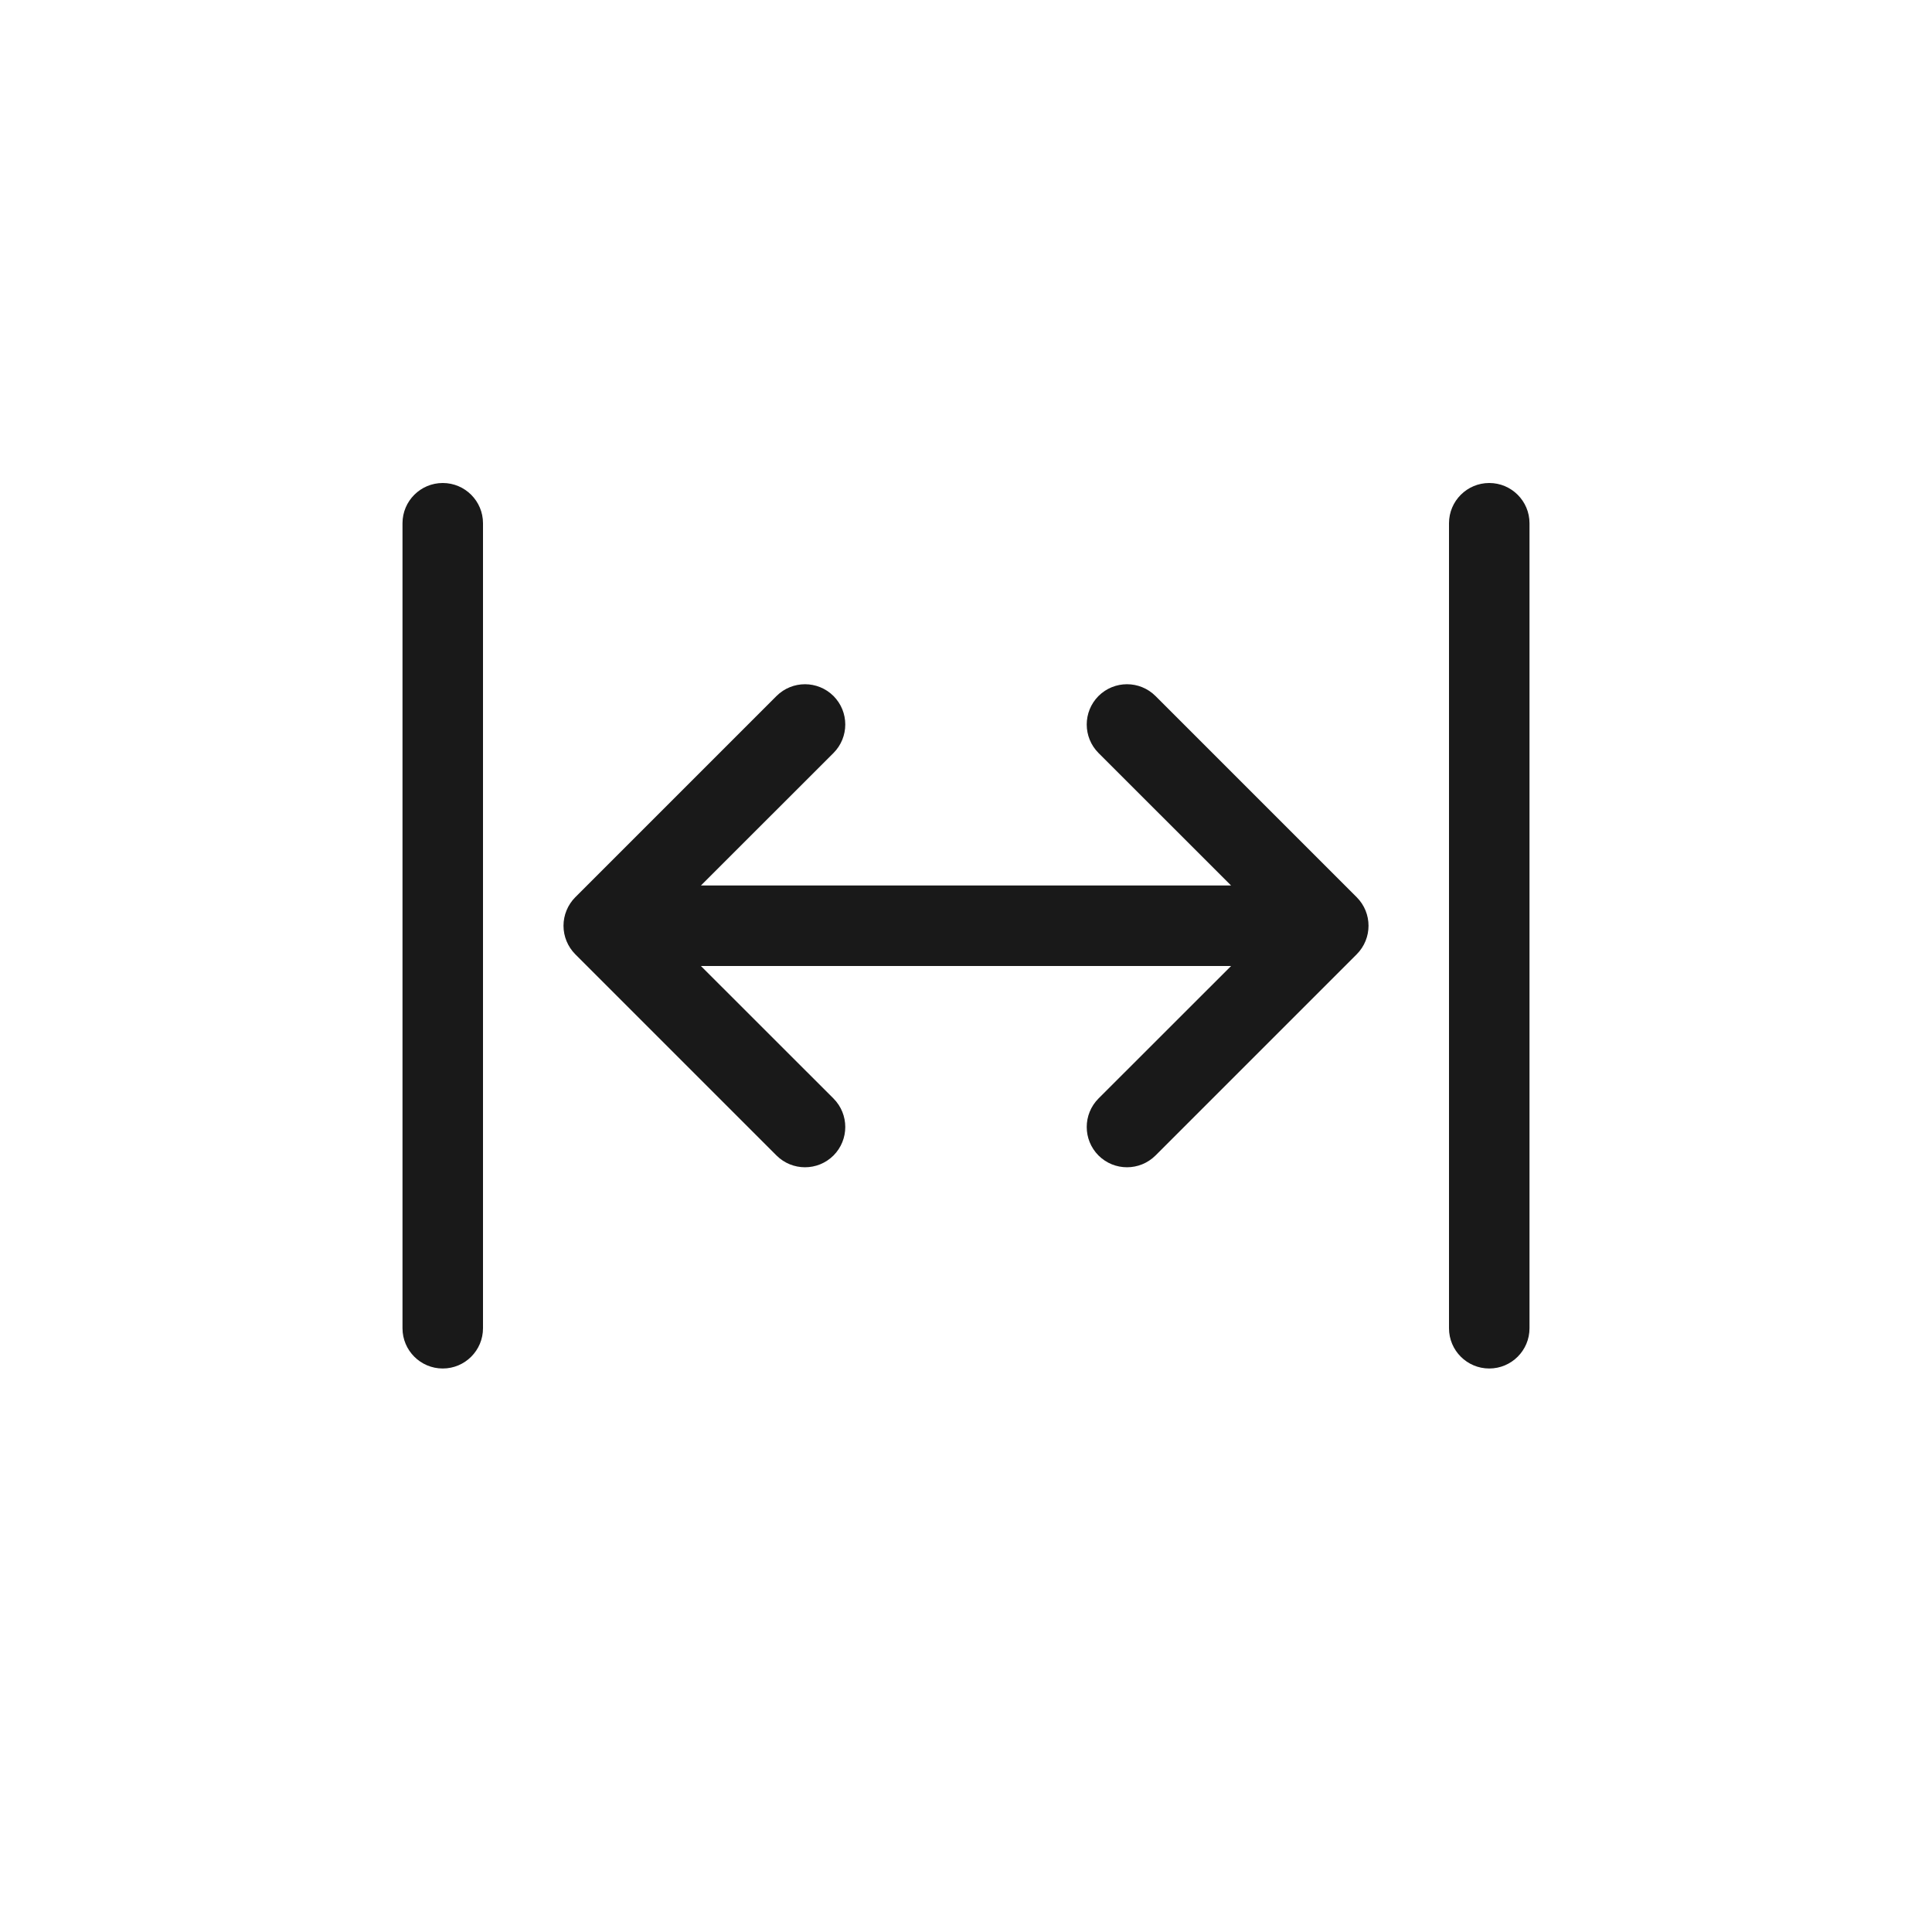 <svg width="24" height="24" viewBox="0 0 24 24" fill="none" xmlns="http://www.w3.org/2000/svg">
<path fill-rule="evenodd" clip-rule="evenodd" d="M19 6.5C19 6.224 18.776 6 18.5 6C18.224 6 18 6.224 18 6.5L18 16.5C18 16.776 18.224 17 18.5 17C18.776 17 19 16.776 19 16.5L19 6.5ZM6 6.5C6 6.224 5.776 6 5.5 6C5.224 6 5 6.224 5 6.5L5 16.5C5 16.776 5.224 17 5.5 17C5.776 17 6 16.776 6 16.5L6 6.5ZM16.854 11.146C17.049 11.342 17.049 11.658 16.854 11.854L14.354 14.354C14.158 14.549 13.842 14.549 13.646 14.354C13.451 14.158 13.451 13.842 13.646 13.646L15.293 12L8.707 12L10.354 13.646C10.549 13.842 10.549 14.158 10.354 14.354C10.158 14.549 9.842 14.549 9.646 14.354L7.146 11.854C7.053 11.76 7 11.633 7 11.5C7 11.367 7.053 11.24 7.146 11.146L9.646 8.646C9.842 8.451 10.158 8.451 10.354 8.646C10.549 8.842 10.549 9.158 10.354 9.354L8.707 11L15.293 11L13.646 9.354C13.451 9.158 13.451 8.842 13.646 8.646C13.842 8.451 14.158 8.451 14.354 8.646L16.854 11.146Z" fill="black" fill-opacity="0.9"/>
</svg>
